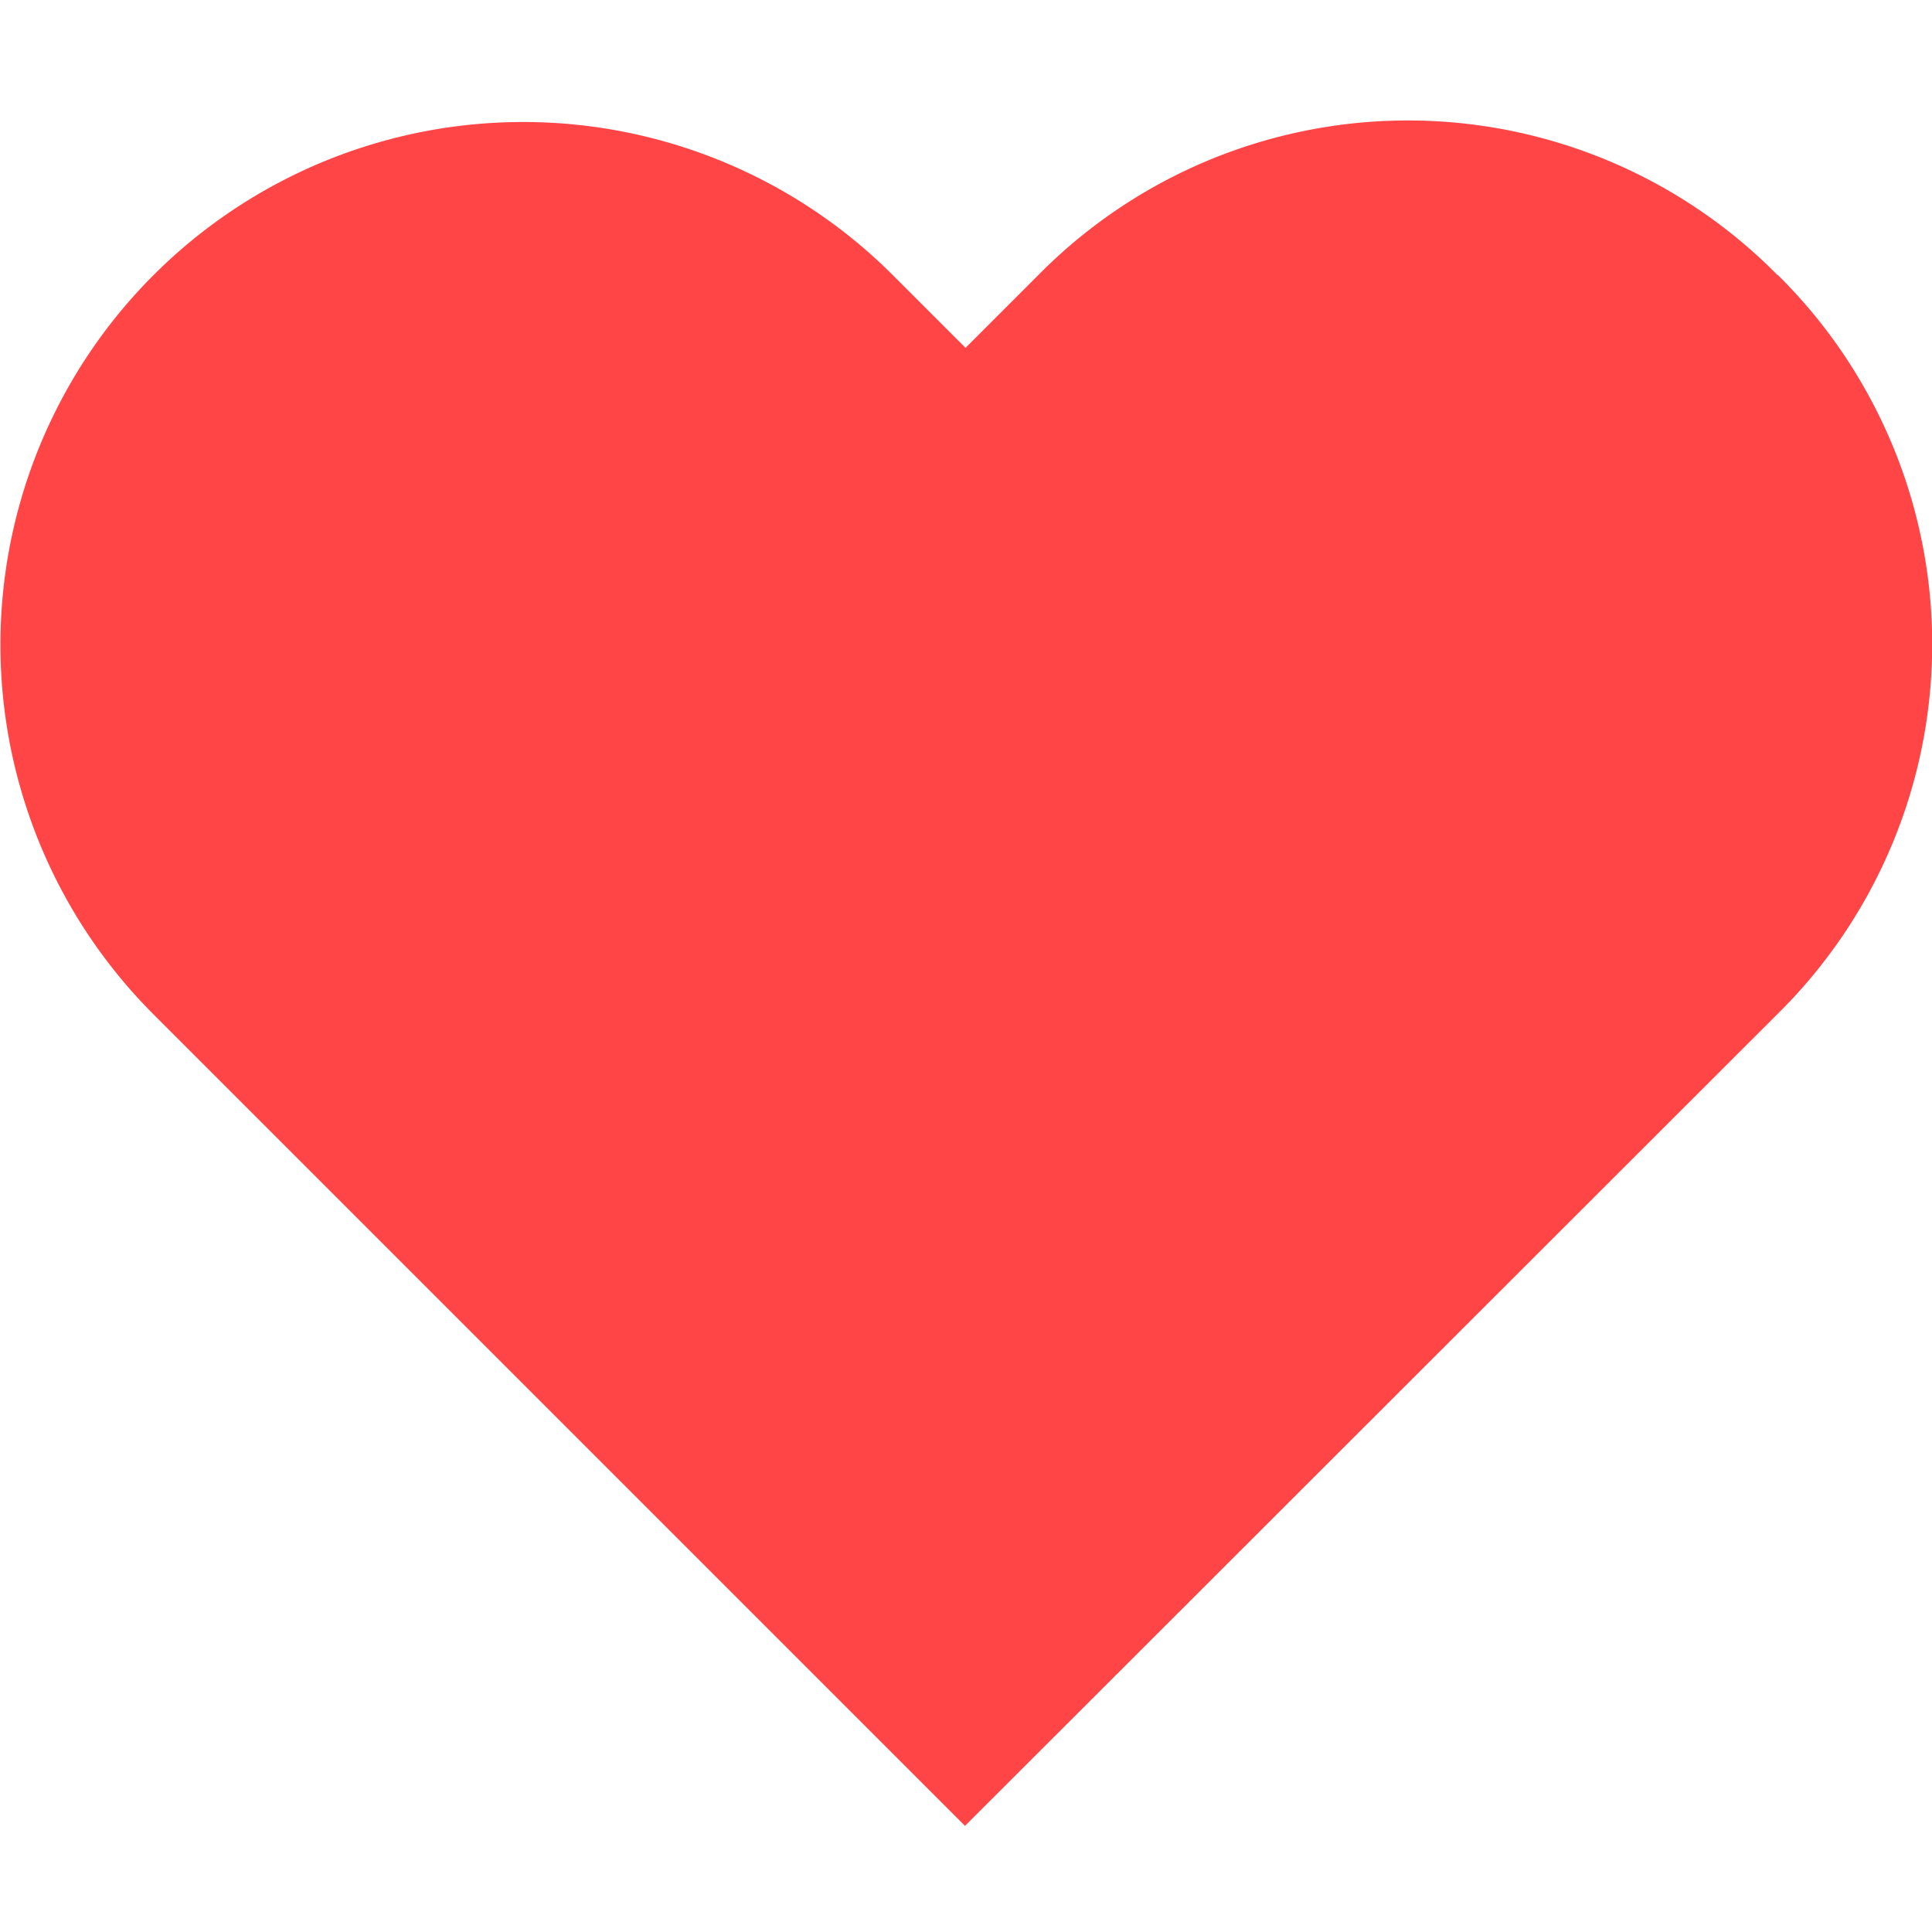 <svg xmlns="http://www.w3.org/2000/svg" width="14.635" height="14.635" viewBox="0 0 14.635 14.635">
  <g id="Heart" transform="translate(0)">
    <path id="Heart-2" data-name="Heart" d="M13.49,1.195a3.932,3.932,0,0,0-5.6,0l-.551.551-.551-.551a3.958,3.958,0,0,0-5.6,5.6l6.147,6.147L13.49,6.792a3.932,3.932,0,0,0,0-5.6" transform="translate(-0.025 0.889)" fill="#ff4546" fill-rule="evenodd"/>
    <rect id="Rectangle_1450" data-name="Rectangle 1450" width="14.635" height="14.635" transform="translate(0)" fill="none"/>
  </g>
</svg>
